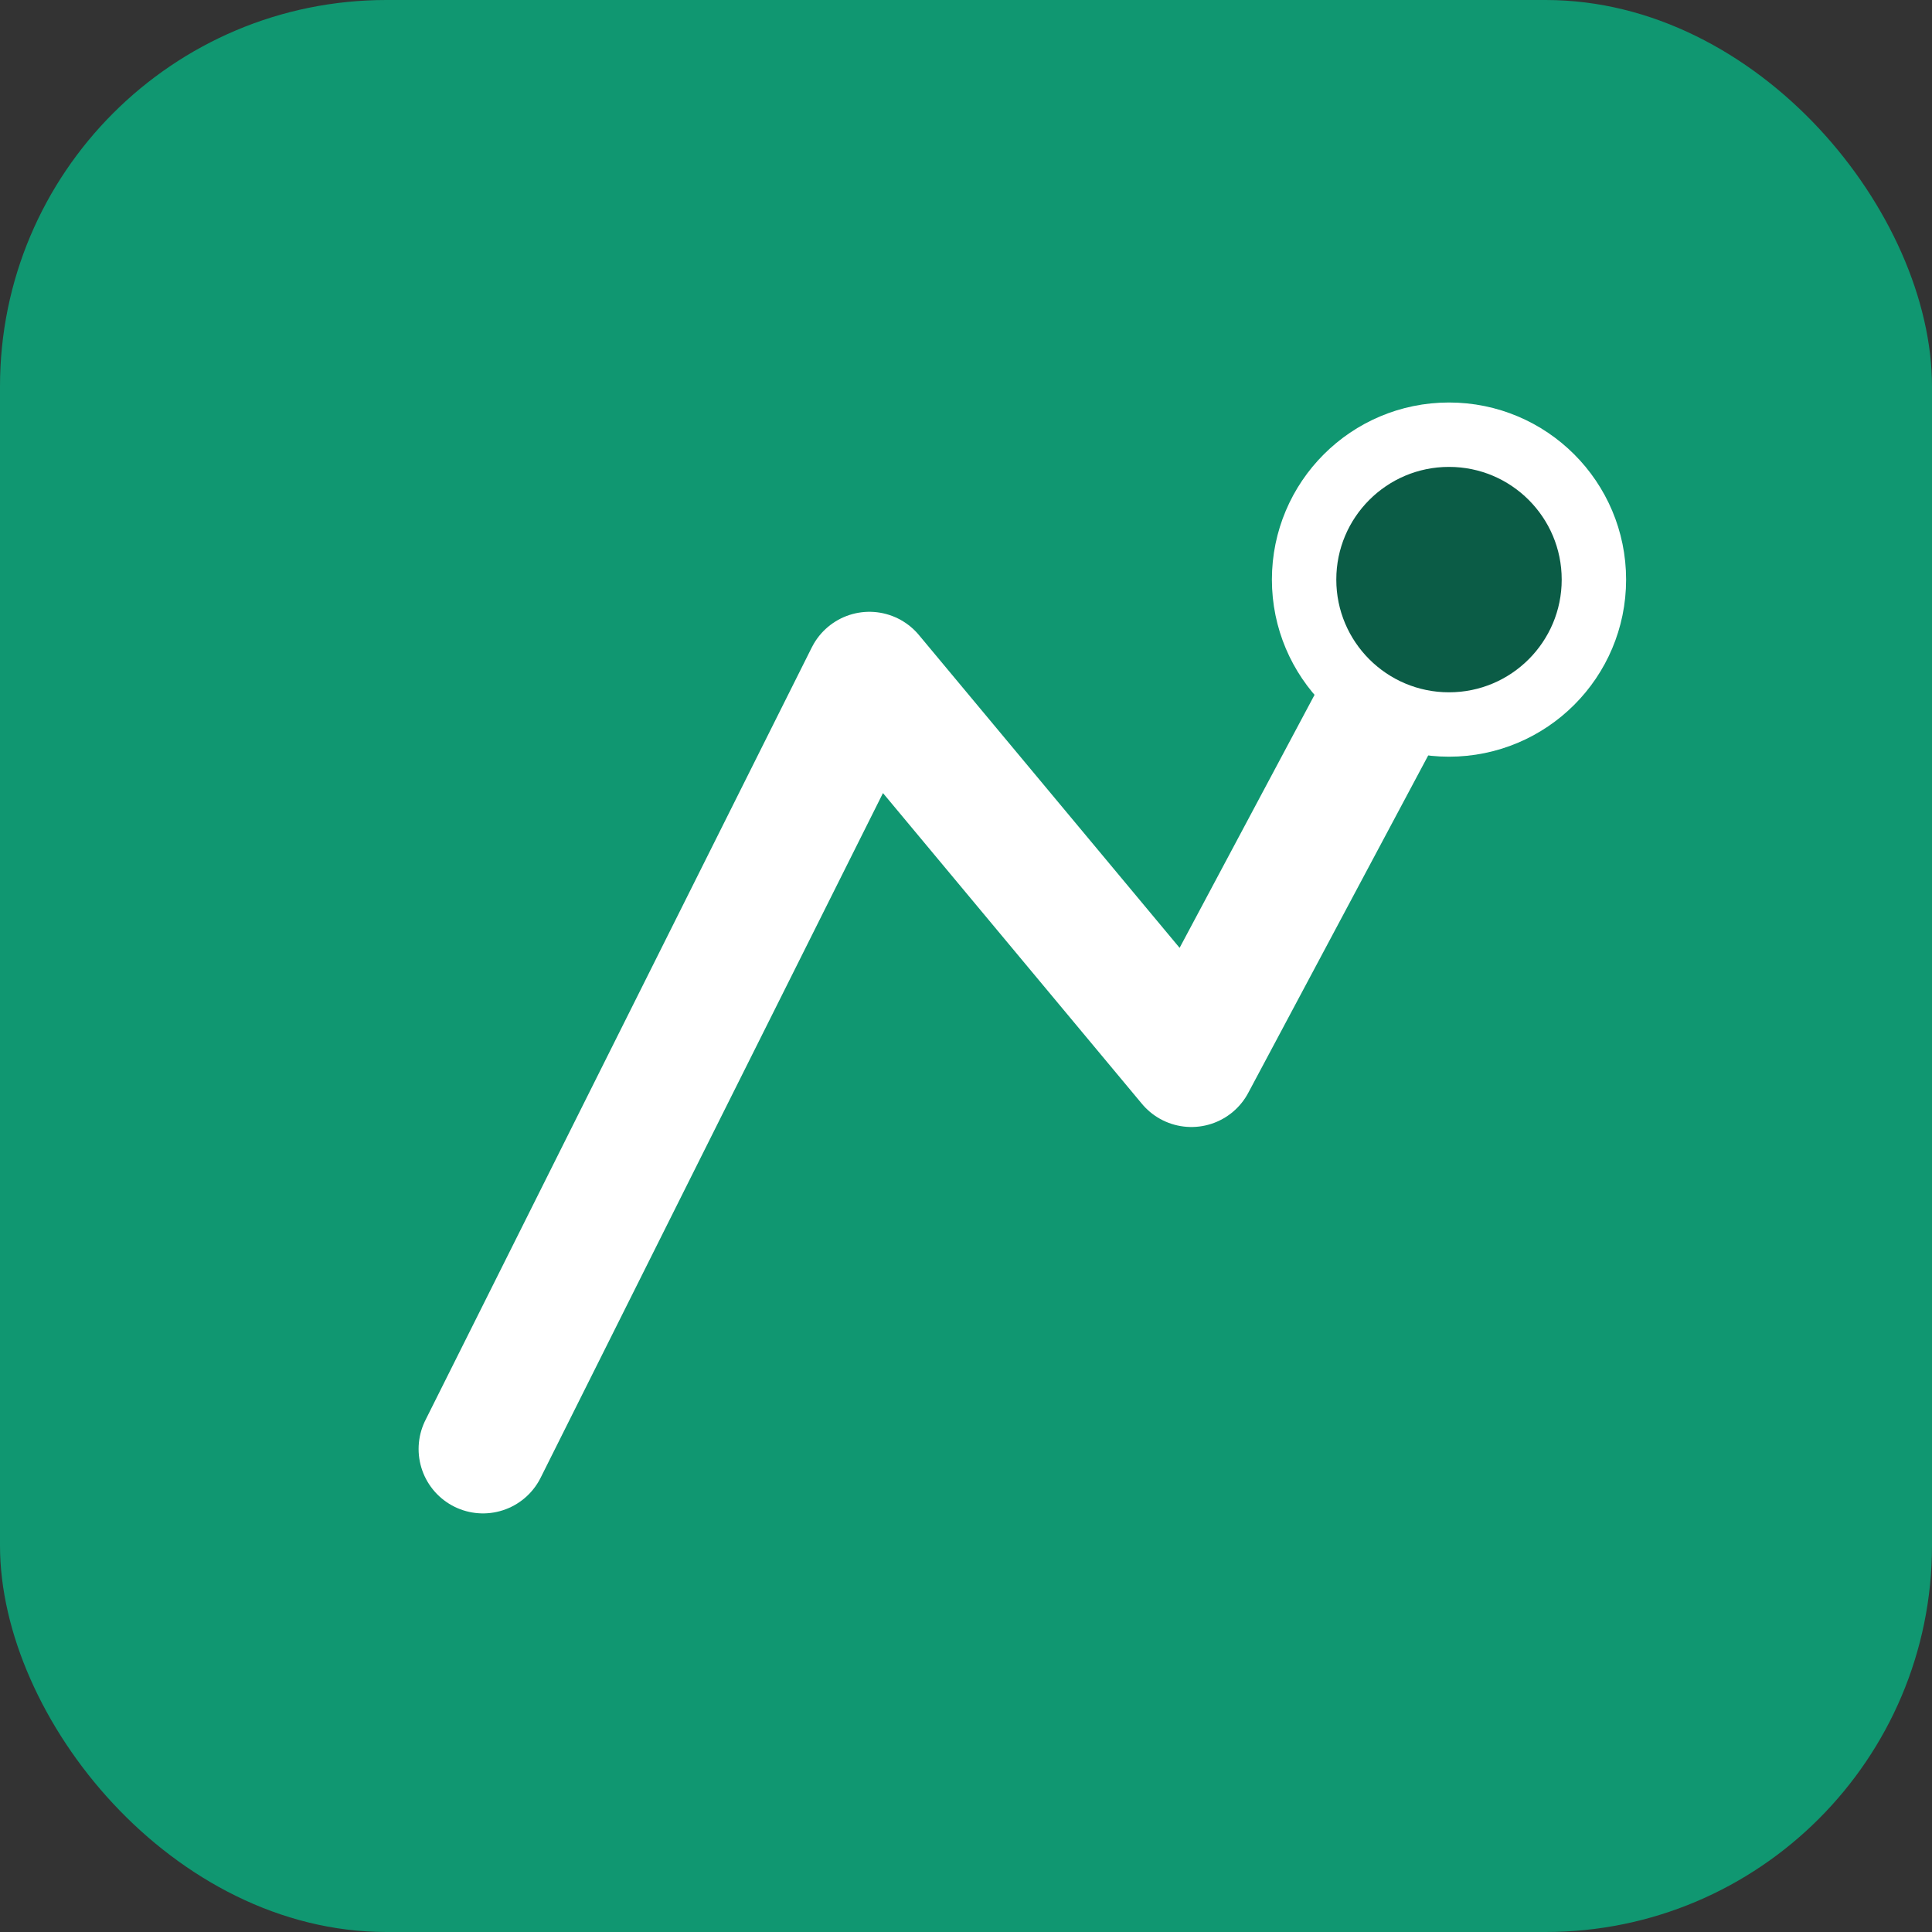 <svg width="120" height="120" viewBox="0 0 120 120" fill="none" xmlns="http://www.w3.org/2000/svg">
  <rect x="0" y="0" width="120" height="120" fill="#333333" stroke="none"/>
  <rect width="120" height="120" rx="24" fill="#109771"/>
  <path d="M30 90L54 42L74 66L90 36" stroke="white" stroke-width="8" stroke-linecap="round" stroke-linejoin="round"/>
  <circle cx="90" cy="36" r="9" fill="#0B5C46" stroke="white" stroke-width="4"/>
</svg>

